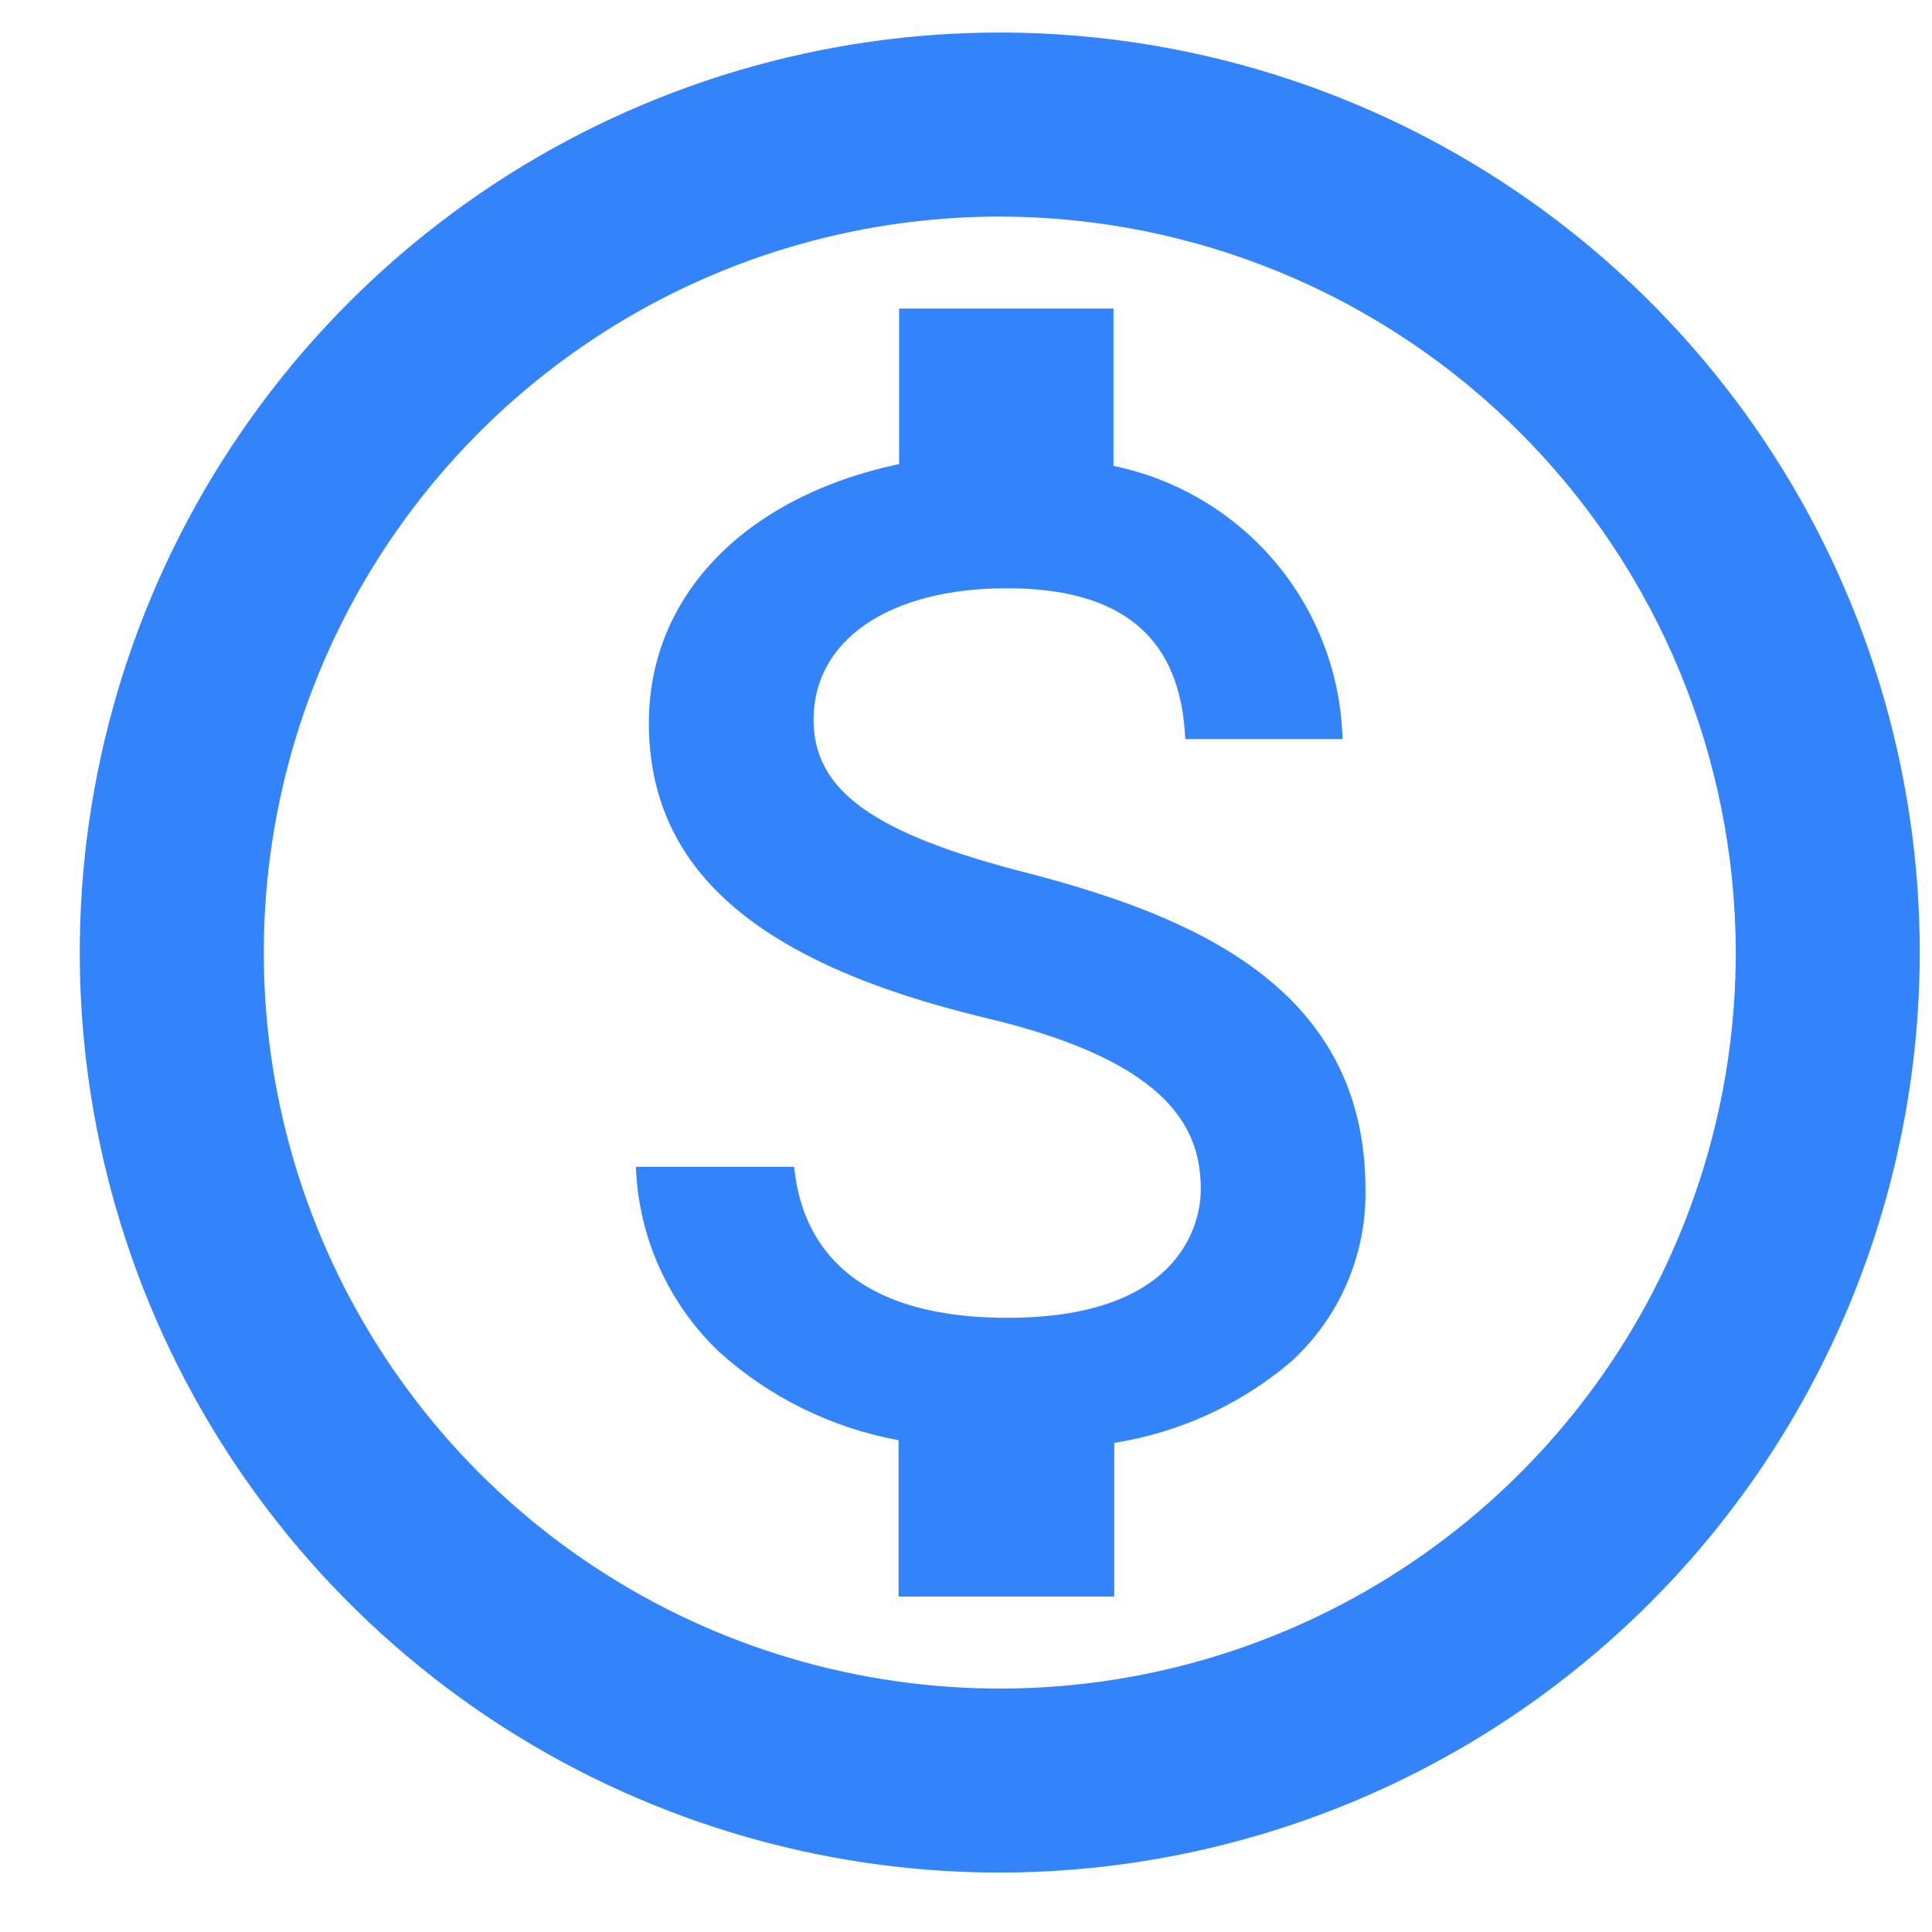 <svg width="21" height="21" viewBox="0 0 21 21" fill="none" xmlns="http://www.w3.org/2000/svg">
<path d="M10.867 20.354C8.889 20.354 6.956 19.767 5.311 18.669C3.667 17.57 2.385 16.008 1.628 14.181C0.872 12.354 0.673 10.343 1.059 8.403C1.445 6.463 2.398 4.681 3.796 3.283C5.195 1.884 6.976 0.932 8.916 0.546C10.856 0.16 12.867 0.358 14.694 1.115C16.521 1.872 18.083 3.154 19.182 4.798C20.281 6.443 20.867 8.376 20.867 10.354C20.864 13.005 19.81 15.547 17.935 17.422C16.06 19.297 13.518 20.351 10.867 20.354ZM10.867 2.354C9.285 2.354 7.738 2.823 6.423 3.702C5.107 4.581 4.082 5.831 3.476 7.292C2.871 8.754 2.712 10.363 3.021 11.915C3.33 13.467 4.092 14.892 5.21 16.011C6.329 17.13 7.755 17.892 9.306 18.2C10.858 18.509 12.467 18.351 13.929 17.745C15.39 17.14 16.64 16.114 17.519 14.799C18.398 13.483 18.867 11.936 18.867 10.354C18.865 8.233 18.021 6.199 16.521 4.7C15.022 3.2 12.988 2.356 10.867 2.354ZM12.107 17.354H9.767V15.654C9.039 15.521 8.361 15.187 7.812 14.69C7.262 14.164 6.939 13.444 6.912 12.683H8.632C8.705 13.432 9.166 14.324 10.952 14.324C12.952 14.324 13.052 13.166 13.052 12.934C13.052 12.32 12.786 11.553 10.712 11.064C8.212 10.464 7.053 9.446 7.053 7.855C7.053 6.477 8.095 5.4 9.773 5.044V3.354H12.103V5.064C12.792 5.206 13.413 5.576 13.866 6.115C14.318 6.654 14.574 7.331 14.593 8.034H12.883C12.837 6.934 12.203 6.394 10.943 6.394C9.667 6.394 8.843 6.955 8.843 7.823C8.843 8.597 9.499 9.065 11.183 9.493C12.983 9.964 14.833 10.74 14.842 12.913C14.85 13.265 14.783 13.615 14.645 13.939C14.507 14.263 14.301 14.554 14.042 14.793C13.493 15.263 12.825 15.571 12.111 15.683V17.354H12.107Z" fill="#3384FB"/>
</svg>
